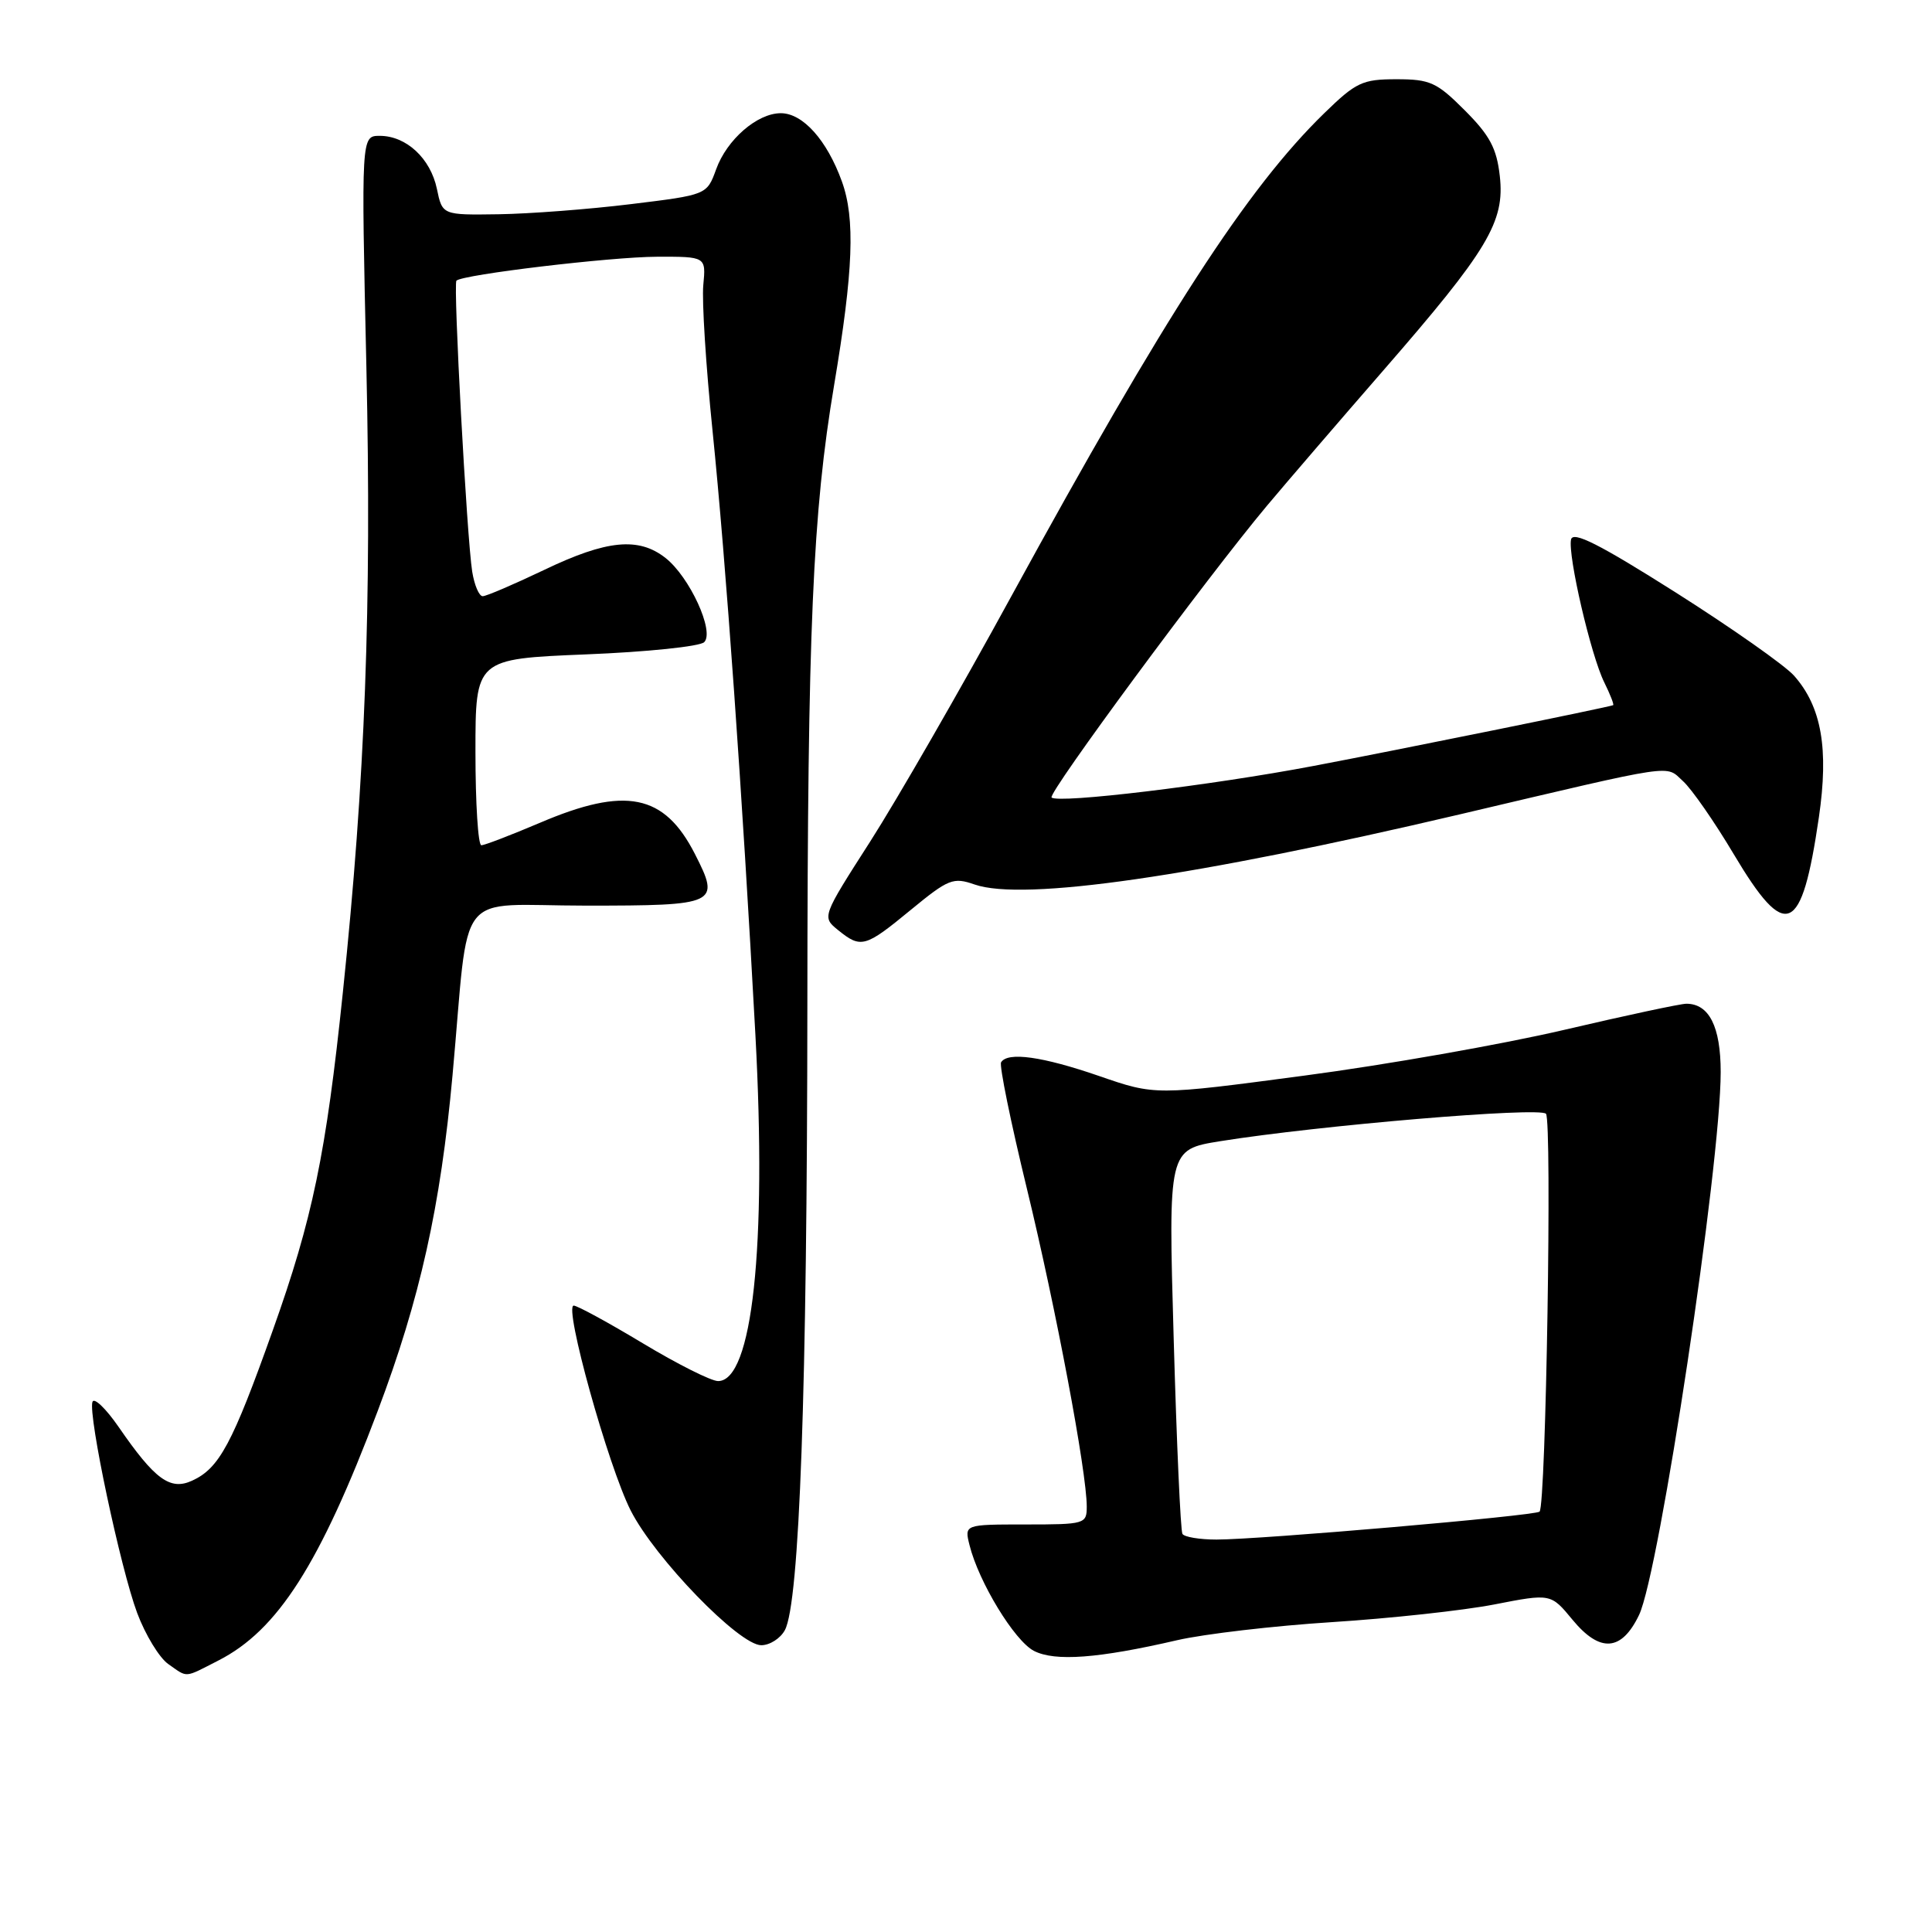<?xml version="1.0" encoding="UTF-8" standalone="no"?>
<!DOCTYPE svg PUBLIC "-//W3C//DTD SVG 1.1//EN" "http://www.w3.org/Graphics/SVG/1.1/DTD/svg11.dtd" >
<svg xmlns="http://www.w3.org/2000/svg" xmlns:xlink="http://www.w3.org/1999/xlink" version="1.1" viewBox="0 0 256 256">
 <g >
 <path fill="currentColor"
d=" M 28.93 220.03 C 36.80 216.02 42.39 207.27 50.06 186.93 C 55.65 172.14 58.38 159.86 59.96 142.50 C 62.28 117.12 60.01 120.00 77.60 120.00 C 95.09 120.00 95.48 119.82 92.08 113.16 C 88.02 105.20 82.91 104.17 71.53 109.03 C 67.69 110.66 64.21 112.00 63.78 112.00 C 63.35 112.00 63.00 106.44 63.00 99.65 C 63.00 87.31 63.00 87.31 77.64 86.71 C 85.69 86.39 92.74 85.66 93.31 85.09 C 94.71 83.69 91.38 76.44 88.18 73.93 C 84.62 71.13 80.40 71.54 72.14 75.50 C 68.12 77.42 64.44 79.00 63.96 79.00 C 63.48 79.00 62.86 77.54 62.57 75.75 C 61.86 71.28 60.03 37.63 60.48 37.19 C 61.29 36.38 80.93 34.04 87.03 34.02 C 93.55 34.00 93.55 34.00 93.19 37.78 C 92.99 39.86 93.54 48.52 94.41 57.03 C 96.19 74.50 98.36 105.10 100.10 137.22 C 101.61 165.26 99.69 183.00 95.15 183.00 C 94.24 183.00 89.76 180.75 85.19 178.00 C 80.62 175.25 76.49 173.00 76.02 173.00 C 74.67 173.00 80.58 194.25 83.57 200.15 C 86.79 206.49 97.94 218.00 100.87 218.00 C 102.00 218.00 103.41 217.10 104.00 216.00 C 105.94 212.38 106.95 184.25 106.98 133.00 C 107.01 83.38 107.68 67.92 110.53 51.00 C 113.07 35.87 113.34 28.96 111.55 24.03 C 109.57 18.56 106.38 15.00 103.46 15.00 C 100.34 15.00 96.31 18.49 94.89 22.44 C 93.66 25.82 93.66 25.82 83.58 27.05 C 78.04 27.73 70.15 28.33 66.06 28.39 C 58.61 28.50 58.61 28.50 57.89 25.02 C 57.04 20.98 53.83 18.00 50.32 18.00 C 47.86 18.00 47.86 18.00 48.55 48.75 C 49.25 80.20 48.39 103.23 45.43 131.50 C 43.20 152.92 41.42 161.49 36.14 176.29 C 30.78 191.35 29.05 194.56 25.45 196.20 C 22.54 197.53 20.52 196.05 15.70 189.05 C 14.01 186.61 12.46 185.13 12.25 185.76 C 11.66 187.52 15.96 207.80 18.18 213.74 C 19.26 216.62 21.11 219.66 22.29 220.49 C 24.93 222.34 24.33 222.38 28.93 220.03 Z  M 156.00 217.33 C 159.57 216.51 168.80 215.43 176.50 214.94 C 184.20 214.45 193.87 213.40 198.00 212.60 C 205.49 211.14 205.49 211.14 208.36 214.62 C 212.00 219.03 214.86 218.83 217.18 214.00 C 219.88 208.38 228.00 154.38 228.00 142.05 C 228.00 136.04 226.47 133.00 223.45 133.00 C 222.67 133.00 215.39 134.56 207.27 136.46 C 199.15 138.36 183.63 141.10 172.79 142.53 C 153.08 145.15 153.08 145.15 145.62 142.57 C 138.14 139.99 133.52 139.34 132.65 140.76 C 132.39 141.17 133.93 148.71 136.07 157.51 C 139.91 173.32 144.00 195.03 144.00 199.63 C 144.00 201.93 143.76 202.00 135.89 202.00 C 127.78 202.00 127.78 202.00 128.47 204.75 C 129.69 209.64 134.43 217.42 137.00 218.75 C 139.78 220.18 145.51 219.76 156.00 217.33 Z  M 120.69 120.56 C 125.68 116.46 126.30 116.21 129.14 117.20 C 135.59 119.45 158.31 116.16 193.42 107.91 C 222.57 101.05 220.62 101.34 223.01 103.51 C 224.16 104.55 227.19 108.91 229.74 113.20 C 236.66 124.82 238.73 123.92 241.01 108.31 C 242.34 99.22 241.37 93.65 237.72 89.53 C 236.50 88.16 229.43 83.19 222.00 78.48 C 211.92 72.10 208.42 70.33 208.17 71.49 C 207.73 73.61 210.80 86.84 212.57 90.41 C 213.36 92.01 213.89 93.37 213.75 93.44 C 213.12 93.71 185.26 99.37 174.00 101.50 C 160.47 104.07 140.18 106.51 139.34 105.67 C 138.80 105.13 159.92 76.52 167.89 67.00 C 170.42 63.98 177.36 55.91 183.31 49.07 C 197.17 33.14 199.42 29.39 198.73 23.32 C 198.32 19.65 197.40 17.93 194.09 14.62 C 190.38 10.90 189.49 10.50 185.03 10.50 C 180.52 10.50 179.68 10.90 175.47 15.00 C 165.24 24.96 154.39 41.73 134.01 79.00 C 127.25 91.38 118.83 106.00 115.31 111.50 C 108.90 121.50 108.90 121.50 111.06 123.25 C 114.09 125.70 114.63 125.55 120.69 120.56 Z  M 156.68 203.25 C 156.43 202.84 155.91 191.21 155.52 177.41 C 154.80 152.33 154.80 152.33 161.65 151.22 C 174.74 149.12 204.05 146.65 204.85 147.58 C 205.67 148.55 204.85 199.51 204.00 200.30 C 203.40 200.85 167.00 204.00 161.19 204.00 C 158.95 204.00 156.92 203.66 156.68 203.25 Z "/>
</g>
</svg>